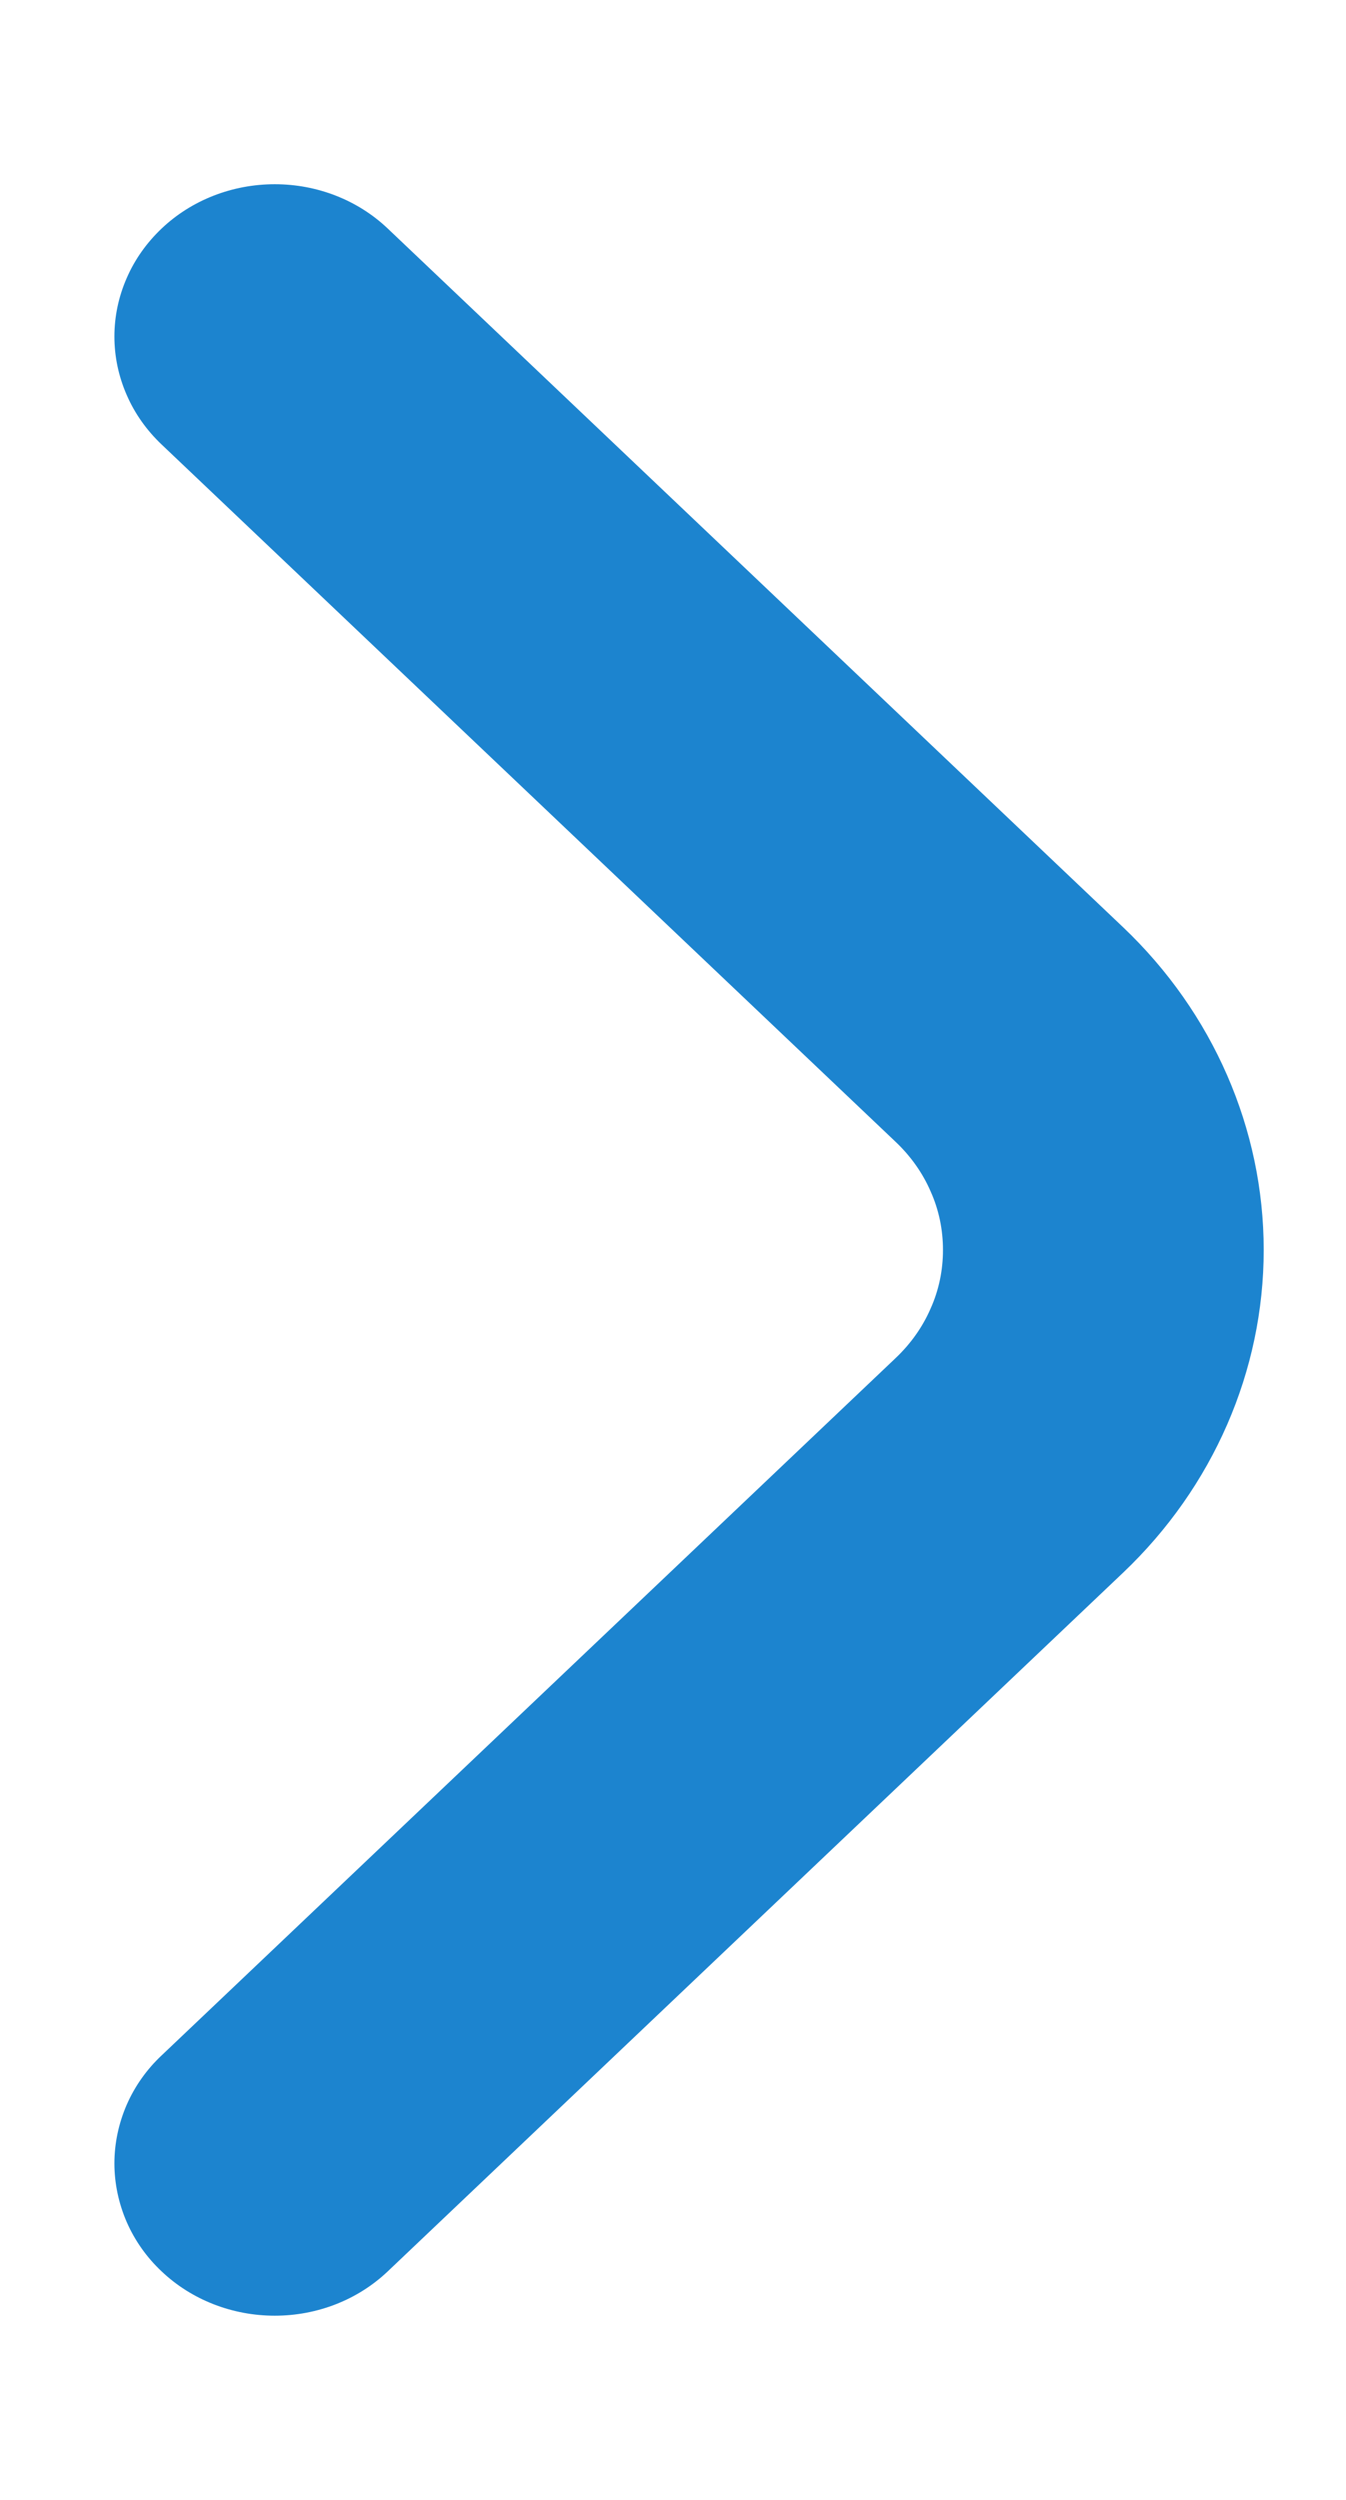 <svg width="7" height="13" viewBox="0 0 7 13" fill="none" xmlns="http://www.w3.org/2000/svg">
<path d="M0.841 1.188C0.763 1.262 0.701 1.349 0.659 1.446C0.617 1.542 0.595 1.645 0.595 1.75C0.595 1.855 0.617 1.958 0.659 2.054C0.701 2.151 0.763 2.238 0.841 2.312L4.658 5.938C4.736 6.012 4.798 6.099 4.84 6.196C4.883 6.292 4.904 6.395 4.904 6.5C4.904 6.605 4.883 6.708 4.84 6.804C4.798 6.901 4.736 6.988 4.658 7.062L0.841 10.688C0.763 10.761 0.701 10.849 0.659 10.945C0.617 11.042 0.595 11.146 0.595 11.25C0.595 11.354 0.617 11.458 0.659 11.555C0.701 11.651 0.763 11.739 0.841 11.812C0.997 11.96 1.209 12.042 1.429 12.042C1.649 12.042 1.86 11.96 2.016 11.812L5.841 8.178C6.309 7.733 6.572 7.129 6.572 6.5C6.572 5.871 6.309 5.267 5.841 4.822L2.016 1.188C1.86 1.04 1.649 0.958 1.429 0.958C1.209 0.958 0.997 1.04 0.841 1.188Z" fill="#1C84CF"/>
</svg>
